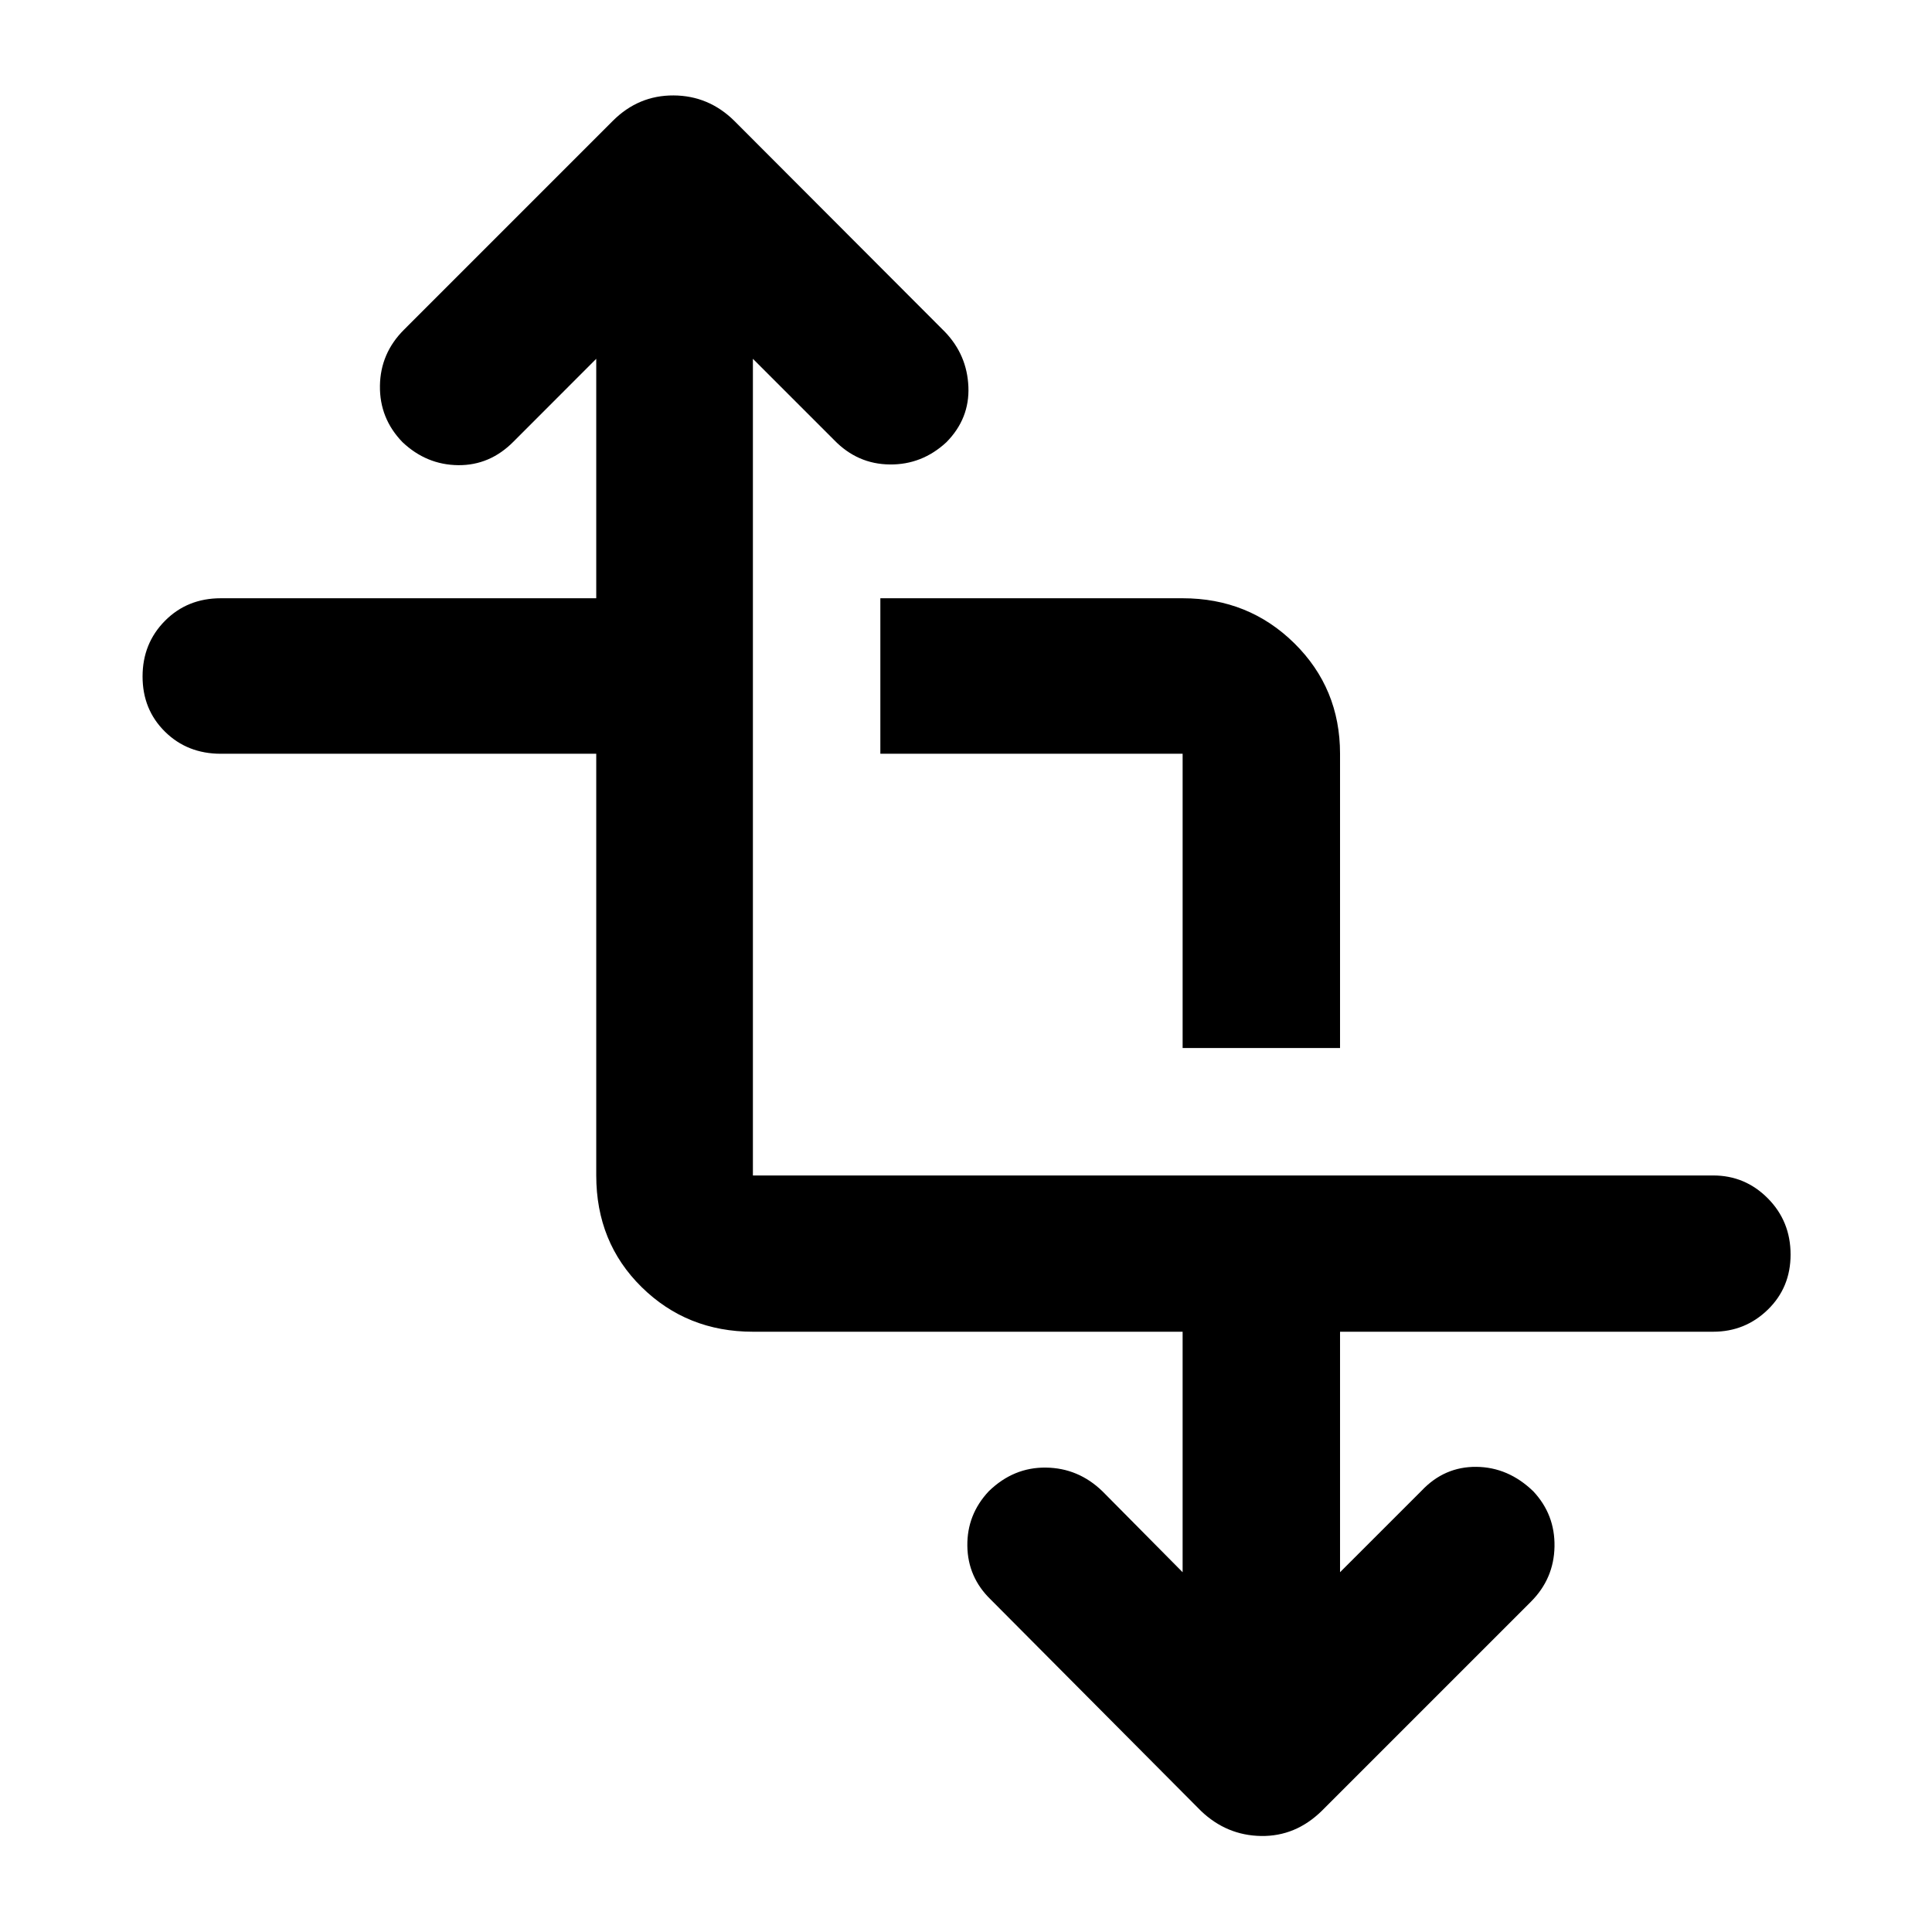 <svg xmlns="http://www.w3.org/2000/svg" height="40" viewBox="0 -960 960 960" width="40"><path d="M296.27-585.46H109.73q-16.65 0-27.77-10.99-11.12-10.98-11.12-27.41 0-16.42 11.12-27.65 11.12-11.22 27.77-11.22h186.54v-118.98L255.2-740.6q-11.76 11.9-27.53 11.74-15.78-.17-27.7-11.46-11.39-11.78-11.18-27.95.21-16.17 11.93-27.88L304.5-899.94q12.74-12.73 30.19-12.64 17.45.09 30.18 12.64l104.64 104.82q11.03 11.48 11.68 27.3.65 15.81-10.92 27.55-12.12 11.24-28.16 11.06-16.05-.17-27.62-12.12l-40.38-40.38v405.79h477.14q15.92 0 27.2 11.4 11.28 11.39 11.28 27.9 0 16.34-11.28 27.35-11.28 11-27.2 11H665.86v119.5l40.57-40.56q11.31-11.95 27.16-11.8 15.86.15 28.27 12.13 10.86 11.57 10.56 27.52-.29 15.94-11.74 27.39L656.72-60.13q-13.01 12.7-30.12 12.42-17.11-.28-29.87-12.48L492.32-165.16q-11.44-11.07-11.65-26.67-.21-15.6 10.64-27.17 12.31-11.98 28.43-11.76 16.12.21 28.07 11.78l39.83 40.21v-119.5H374.11q-32.74 0-55.29-22.18-22.55-22.19-22.55-55.47v-209.54Zm291.37 146.21v-146.21h-150.2v-77.27h150.2q32.81 0 55.52 22.38 22.7 22.39 22.7 54.89v146.21h-78.22Z"/></svg>